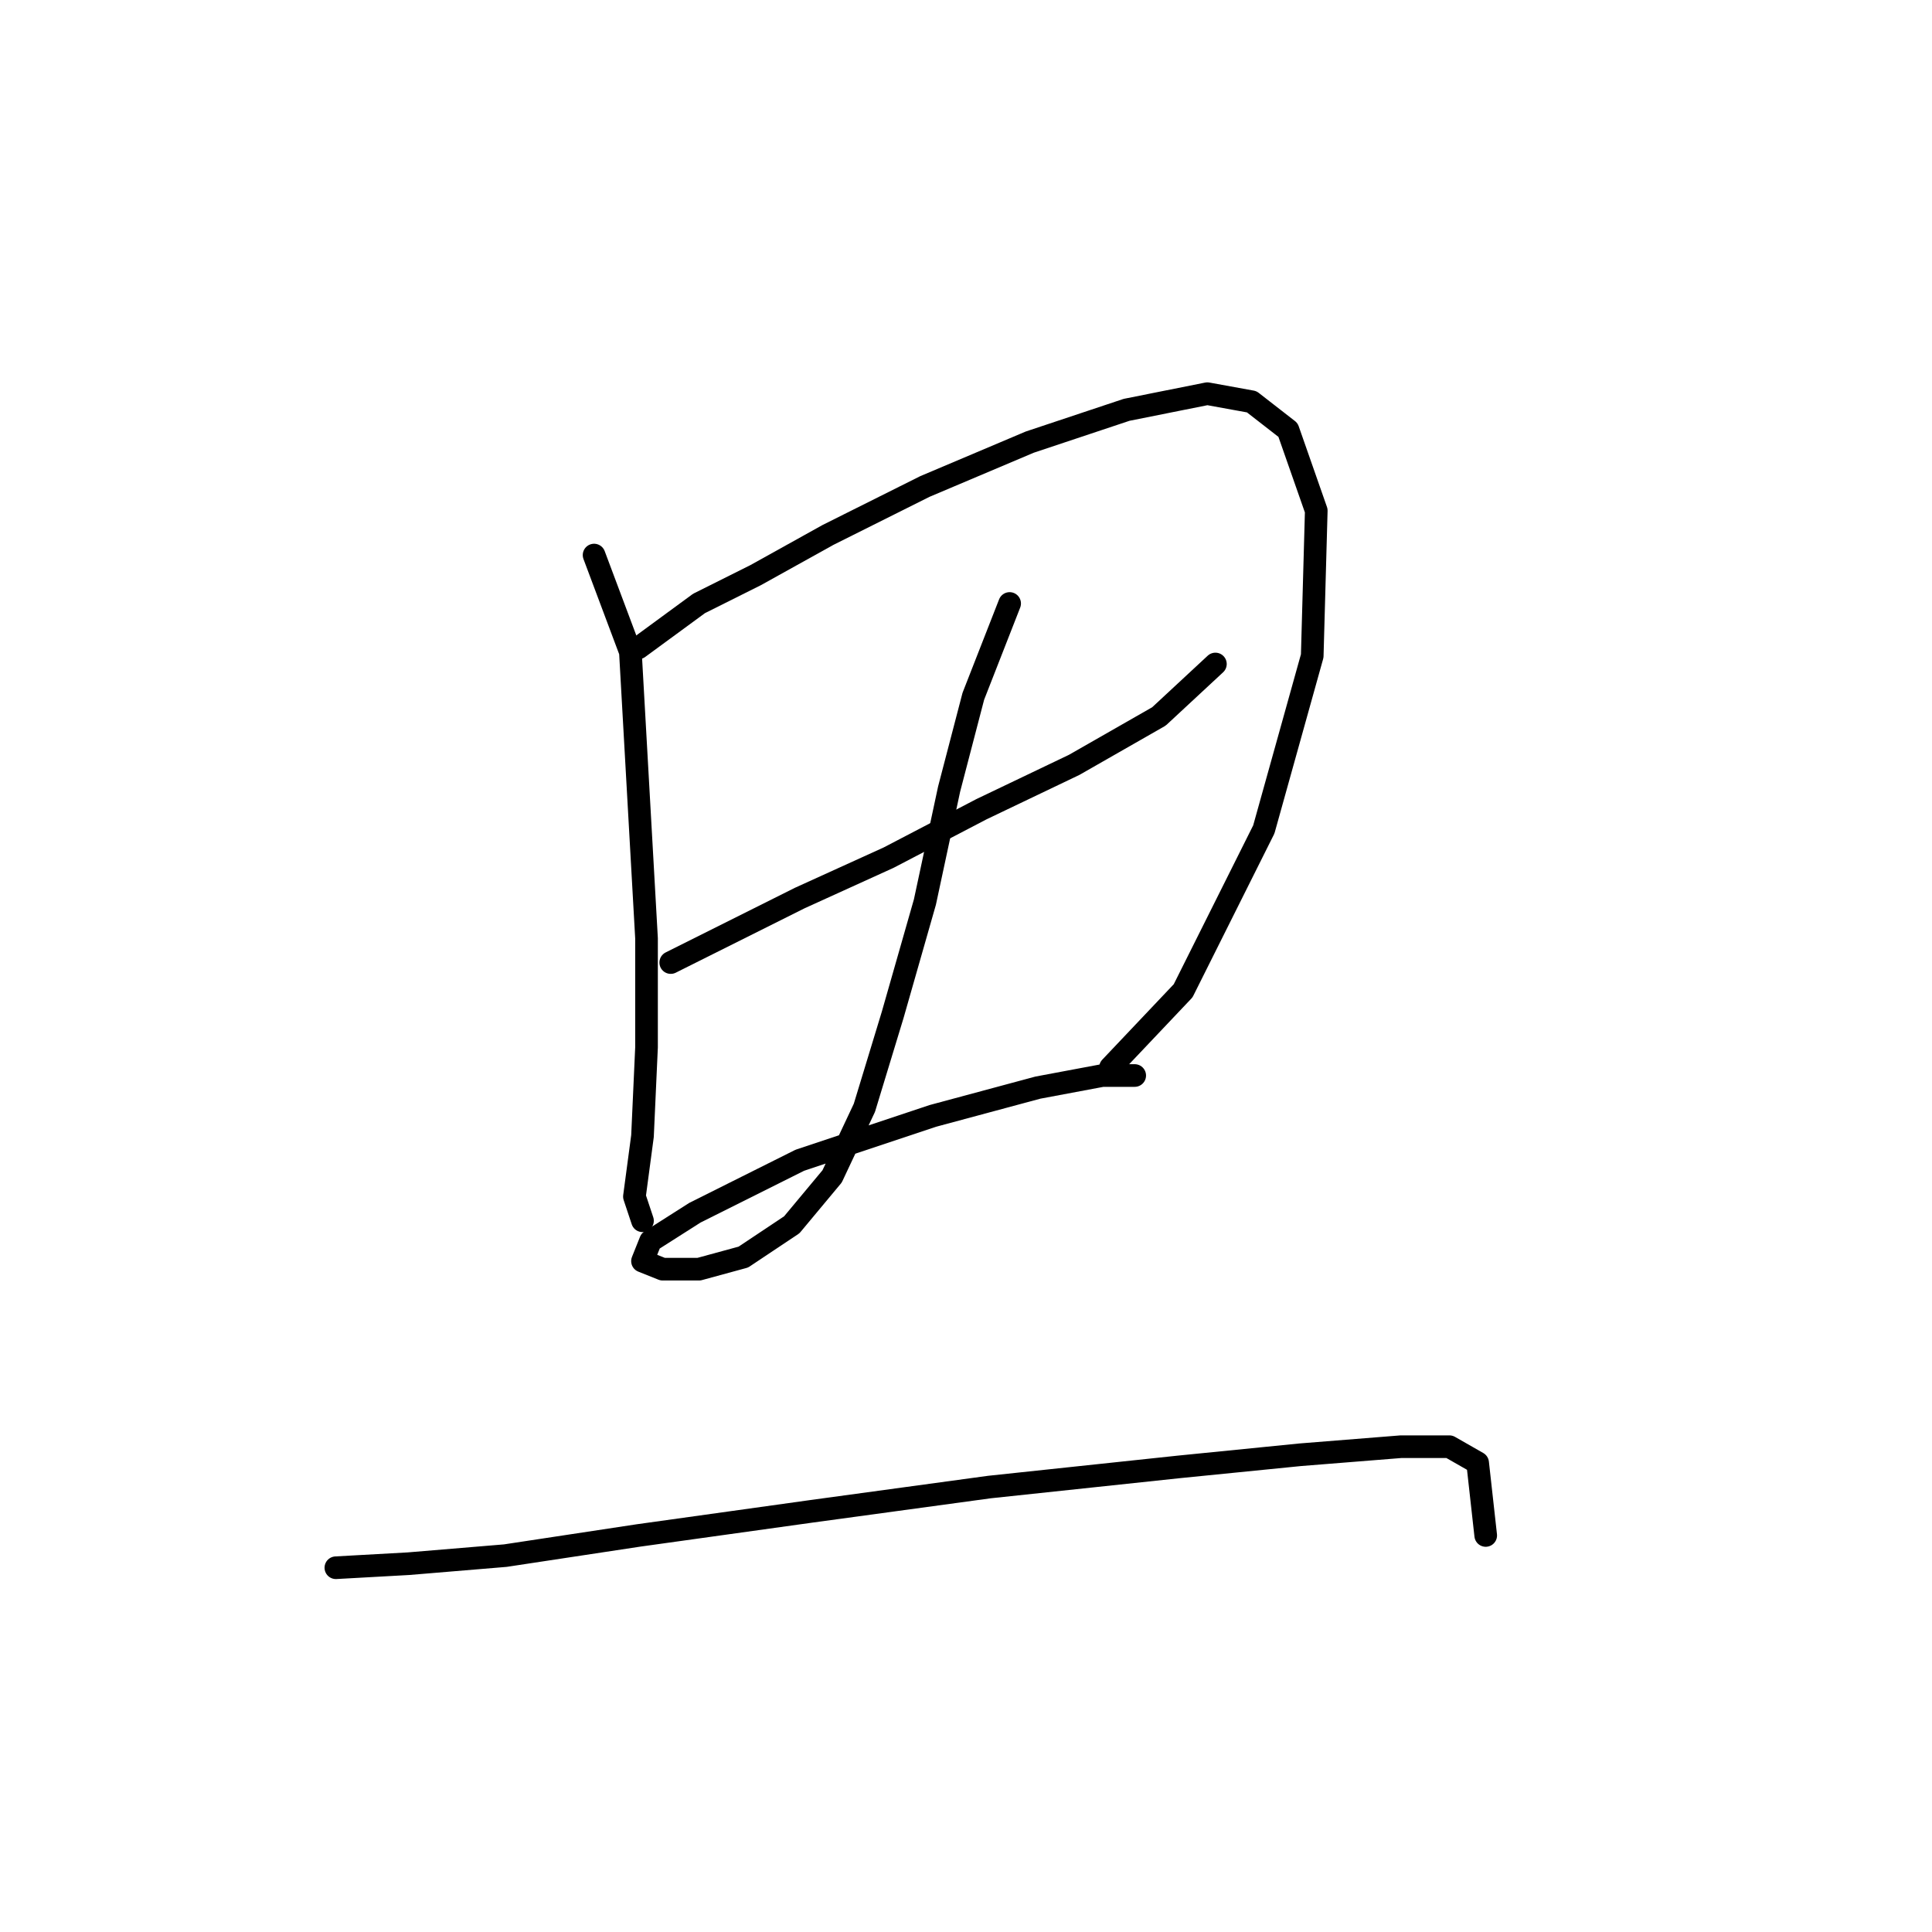 <?xml version="1.0" standalone="no"?>
    <svg width="256" height="256" xmlns="http://www.w3.org/2000/svg" version="1.1">
    <polyline stroke="black" stroke-width="3" stroke-linecap="round" fill="transparent" stroke-linejoin="round" points="78.719 73.549 83.53 86.379 85.668 124.336 85.668 138.77 85.134 150.531 84.065 158.55 85.134 161.758 85.134 161.758 " />
        <polyline stroke="black" stroke-width="3" stroke-linecap="round" fill="transparent" stroke-linejoin="round" points="84.599 85.845 92.618 79.964 100.103 76.222 109.725 70.876 122.556 64.461 136.455 58.58 149.285 54.303 159.977 52.165 165.858 53.234 170.669 56.976 174.412 67.668 173.877 86.914 167.462 109.902 156.77 131.285 147.147 141.443 147.147 141.443 " />
        <polyline stroke="black" stroke-width="3" stroke-linecap="round" fill="transparent" stroke-linejoin="round" points="88.876 127.543 105.983 118.99 117.744 113.644 130.04 107.229 142.336 101.348 153.562 94.933 161.047 87.983 161.047 87.983 " />
        <polyline stroke="black" stroke-width="3" stroke-linecap="round" fill="transparent" stroke-linejoin="round" points="133.782 79.964 128.971 92.26 125.763 104.556 122.556 119.524 118.279 134.493 114.537 146.789 110.26 155.877 104.914 162.292 98.499 166.569 92.618 168.173 87.807 168.173 85.134 167.104 86.203 164.431 92.084 160.688 105.983 153.739 123.625 147.858 137.524 144.116 146.078 142.512 150.355 142.512 150.355 142.512 " />
        <polyline stroke="black" stroke-width="3" stroke-linecap="round" fill="transparent" stroke-linejoin="round" points="44.504 207.733 54.127 207.198 66.957 206.129 84.599 203.456 107.587 200.249 131.109 197.041 156.235 194.368 172.273 192.764 185.638 191.695 192.053 191.695 195.795 193.833 196.865 203.456 196.865 203.456 " />
        </svg>
